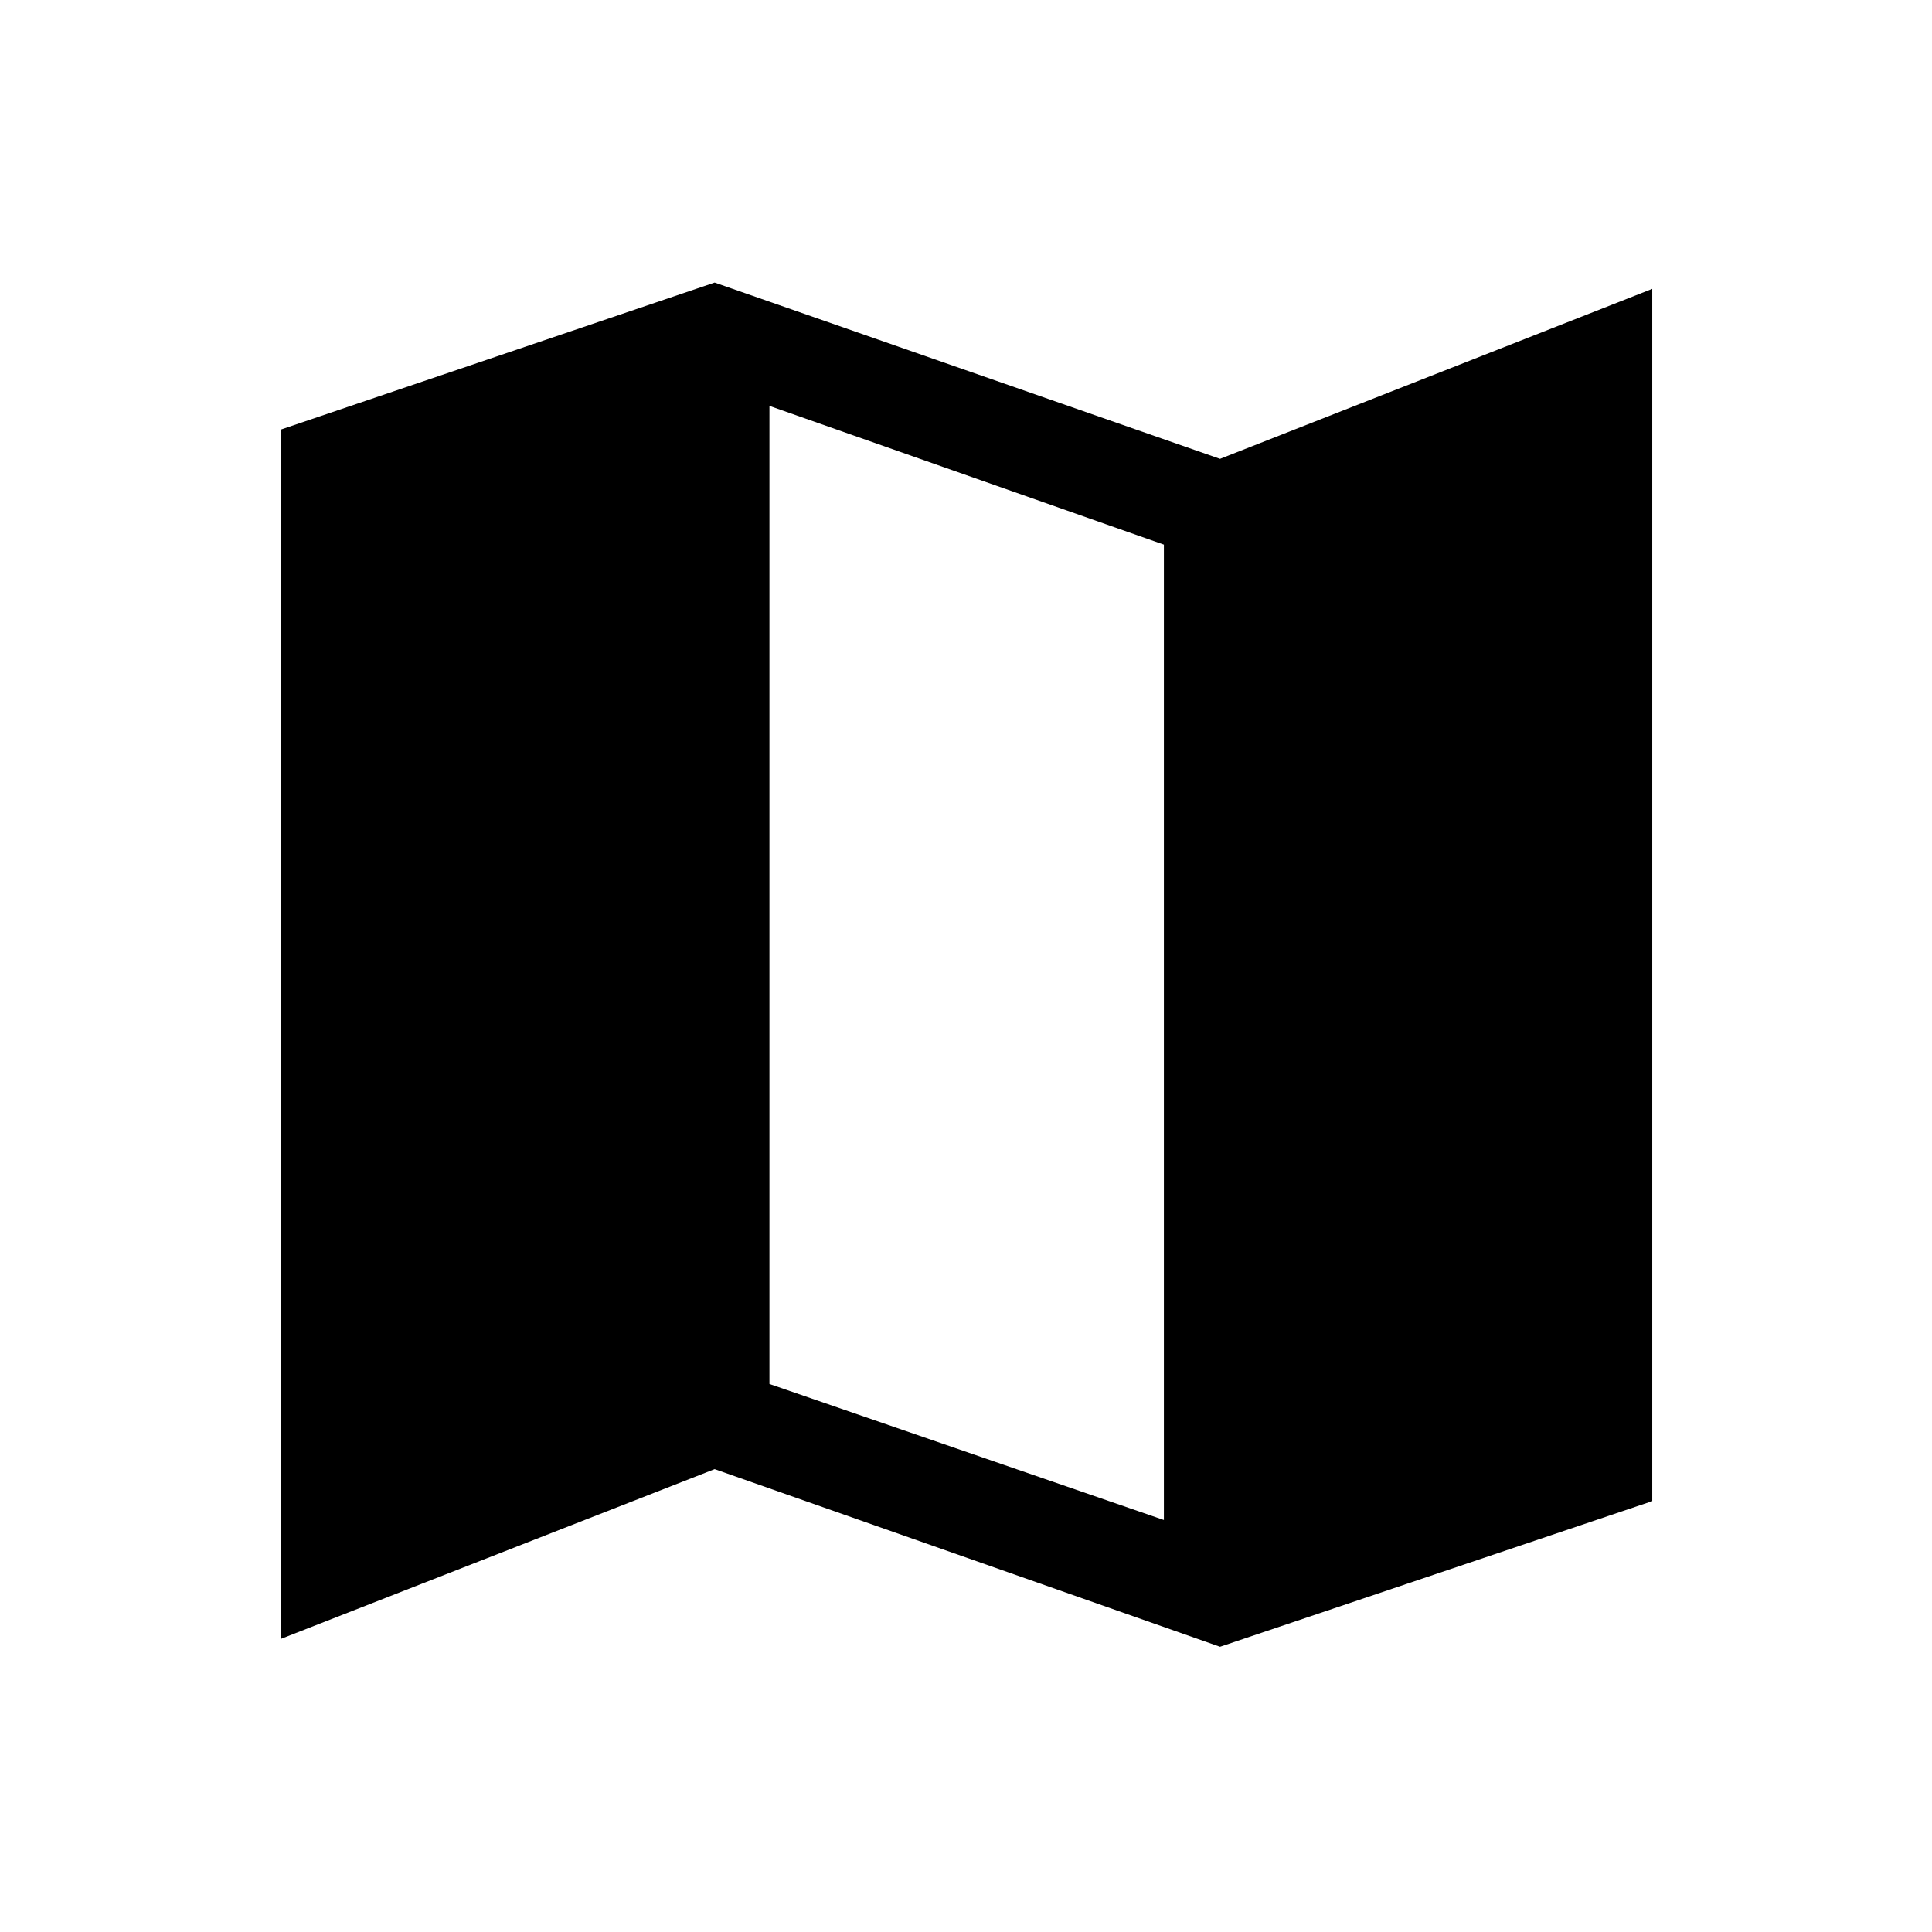 <svg xmlns="http://www.w3.org/2000/svg" height="40" viewBox="0 -960 960 960" width="40"><path d="M606.23-141.74 355.1-230l-215.43 84.31v-600.9l215.43-73L606.23-732 821-816.46v602.36l-214.77 72.36Zm-27.9-62.98v-484.66l-196-68.93v486l196 67.59Z"/></svg>